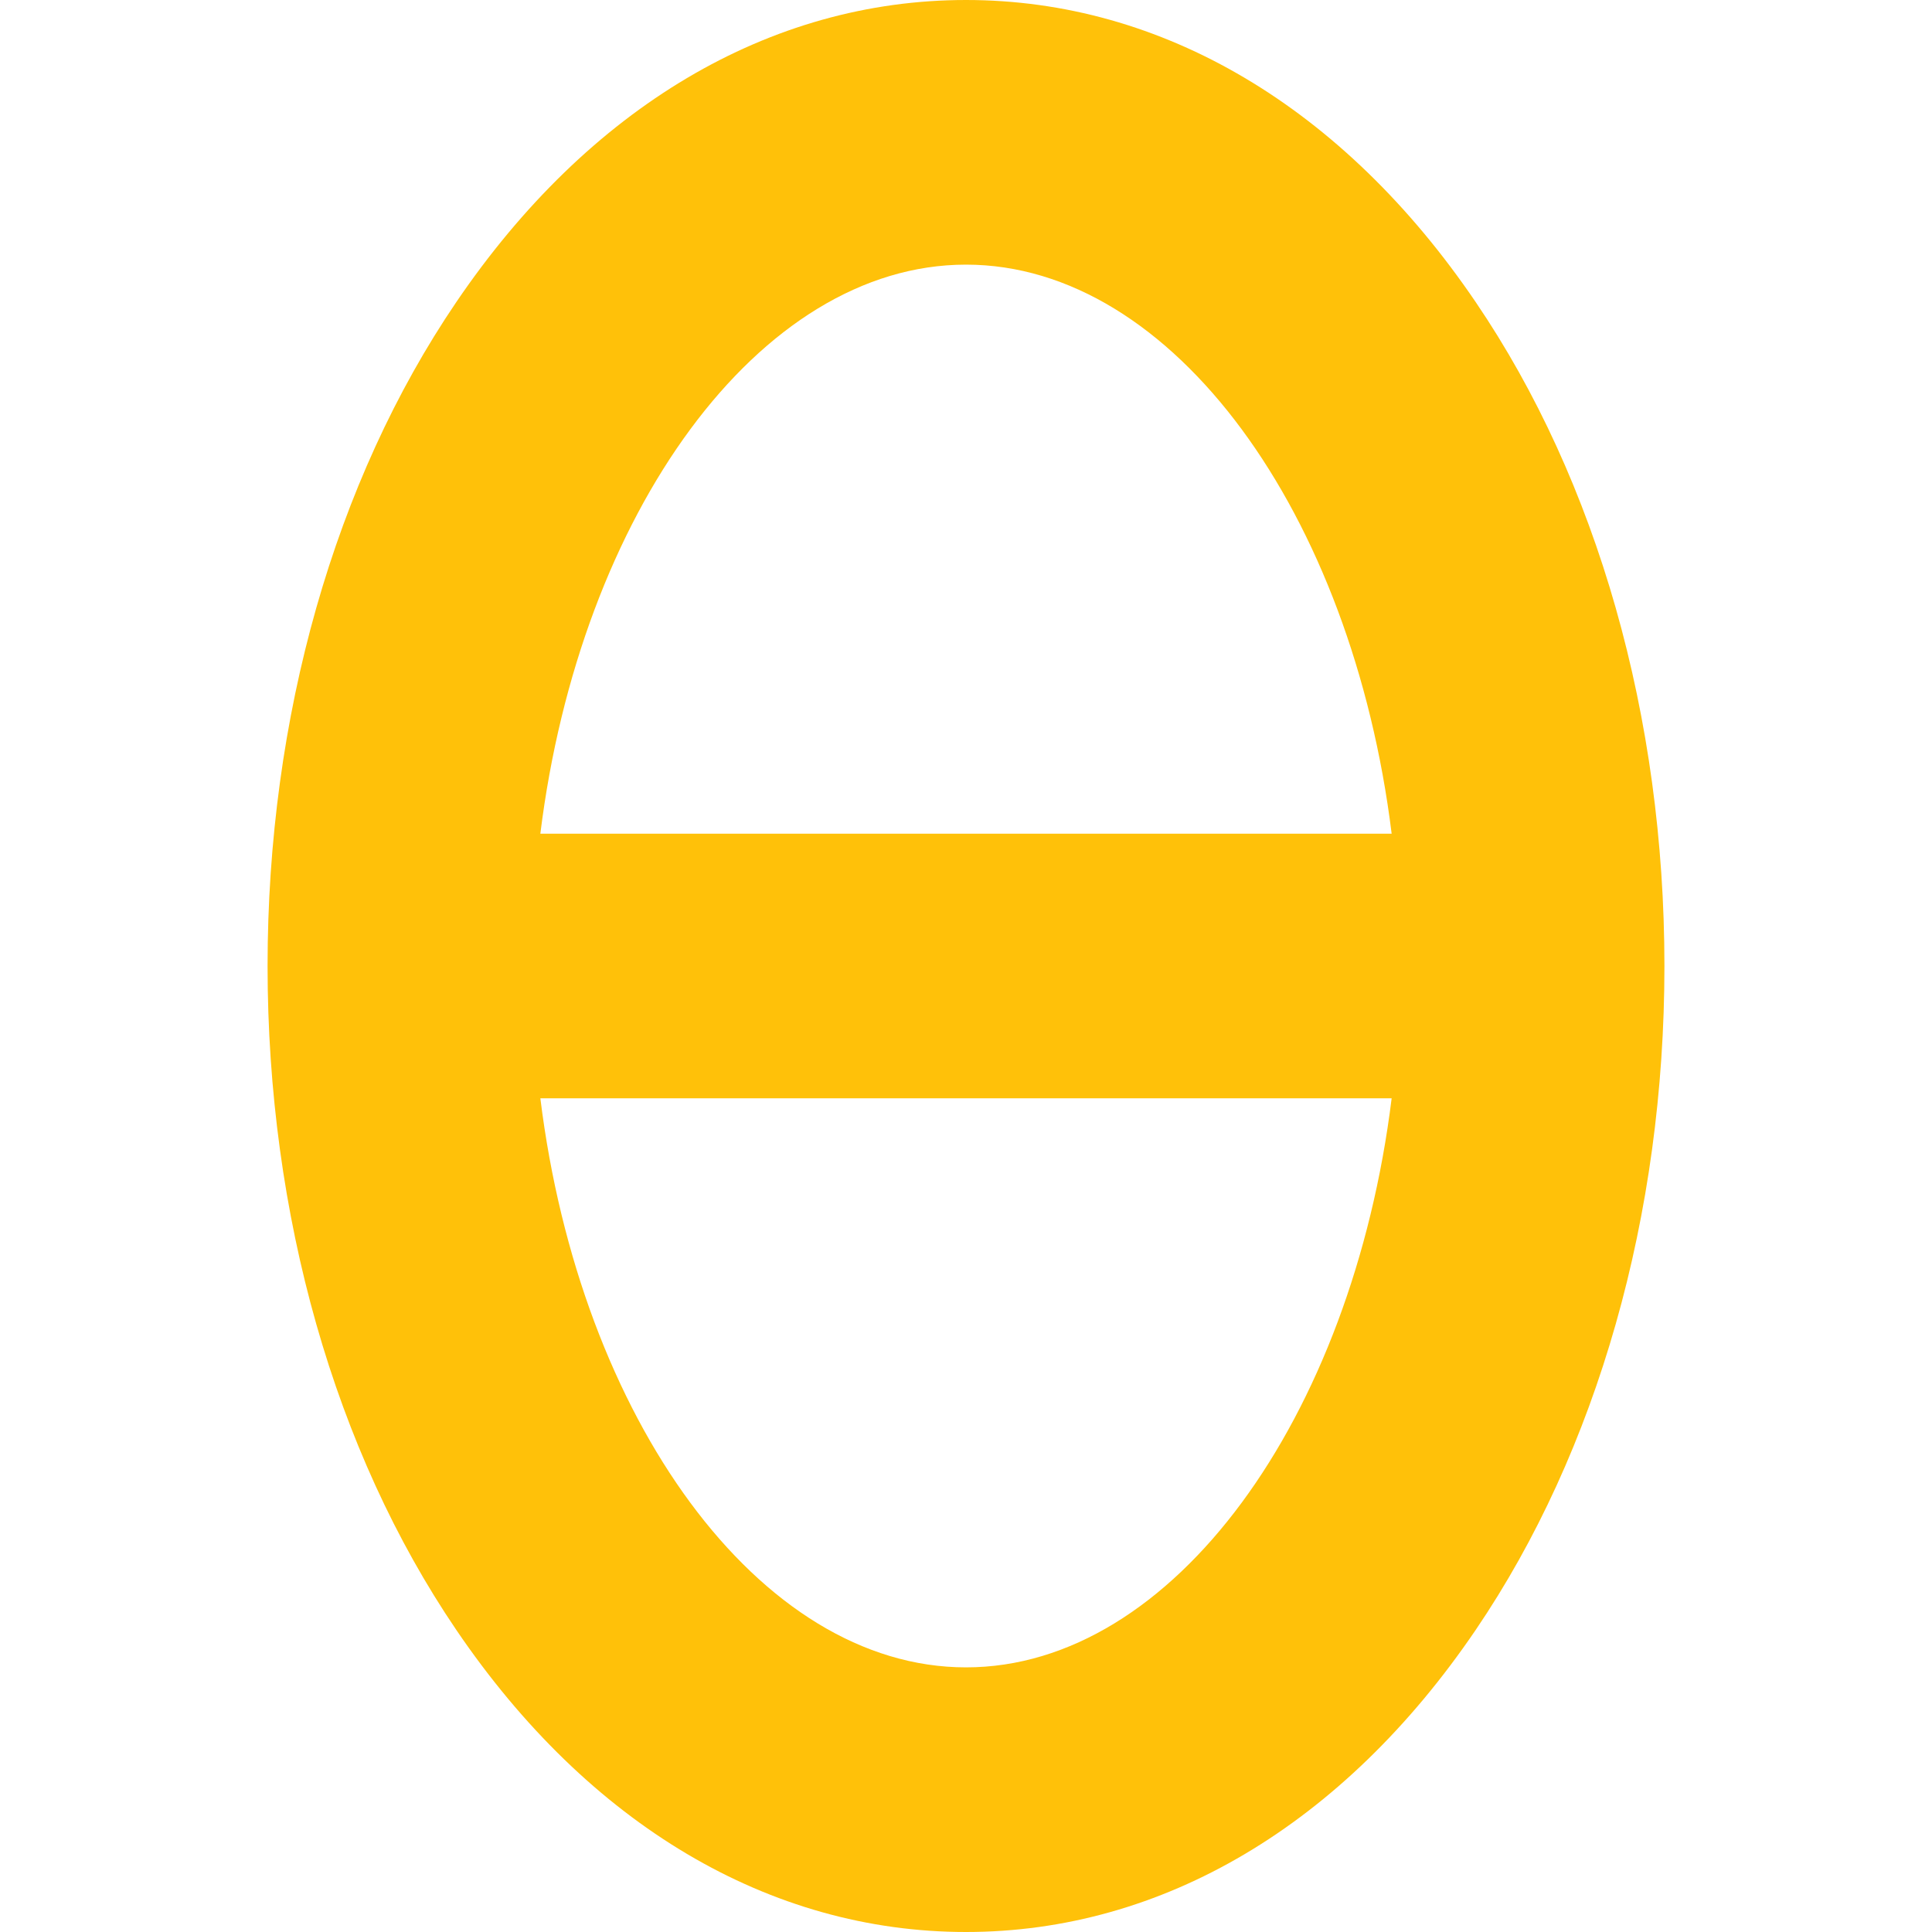 <?xml version="1.0"?>
<svg xmlns="http://www.w3.org/2000/svg" xmlns:xlink="http://www.w3.org/1999/xlink" version="1.1" id="Capa_1" x="0px" y="0px" viewBox="0 0 292.025 292.025" style="enable-background:new 0 0 292.025 292.025;" xml:space="preserve" width="512px" height="512px"><g><path d="M223.063,45.673C203.064,16.221,175.7,0,146.013,0C116.324,0,88.96,16.221,68.961,45.673  c-18.39,27.081-28.517,62.715-28.517,100.339c0,37.625,10.127,73.26,28.517,100.34c19.999,29.453,47.363,45.673,77.052,45.673  c29.688,0,57.052-16.22,77.051-45.673c18.39-27.08,28.517-62.715,28.517-100.34C251.58,108.388,241.453,72.754,223.063,45.673z   M146.013,40c31.326,0,58.363,37.718,64.337,86.012H81.675C87.649,77.718,114.686,40,146.013,40z M146.013,252.025  c-31.327,0-58.364-37.718-64.337-86.013h128.674C204.376,214.306,177.339,252.025,146.013,252.025z" data-original="#000000" class="active-path" data-old_color="#000000" fill="#FFC109"/></g> </svg>
